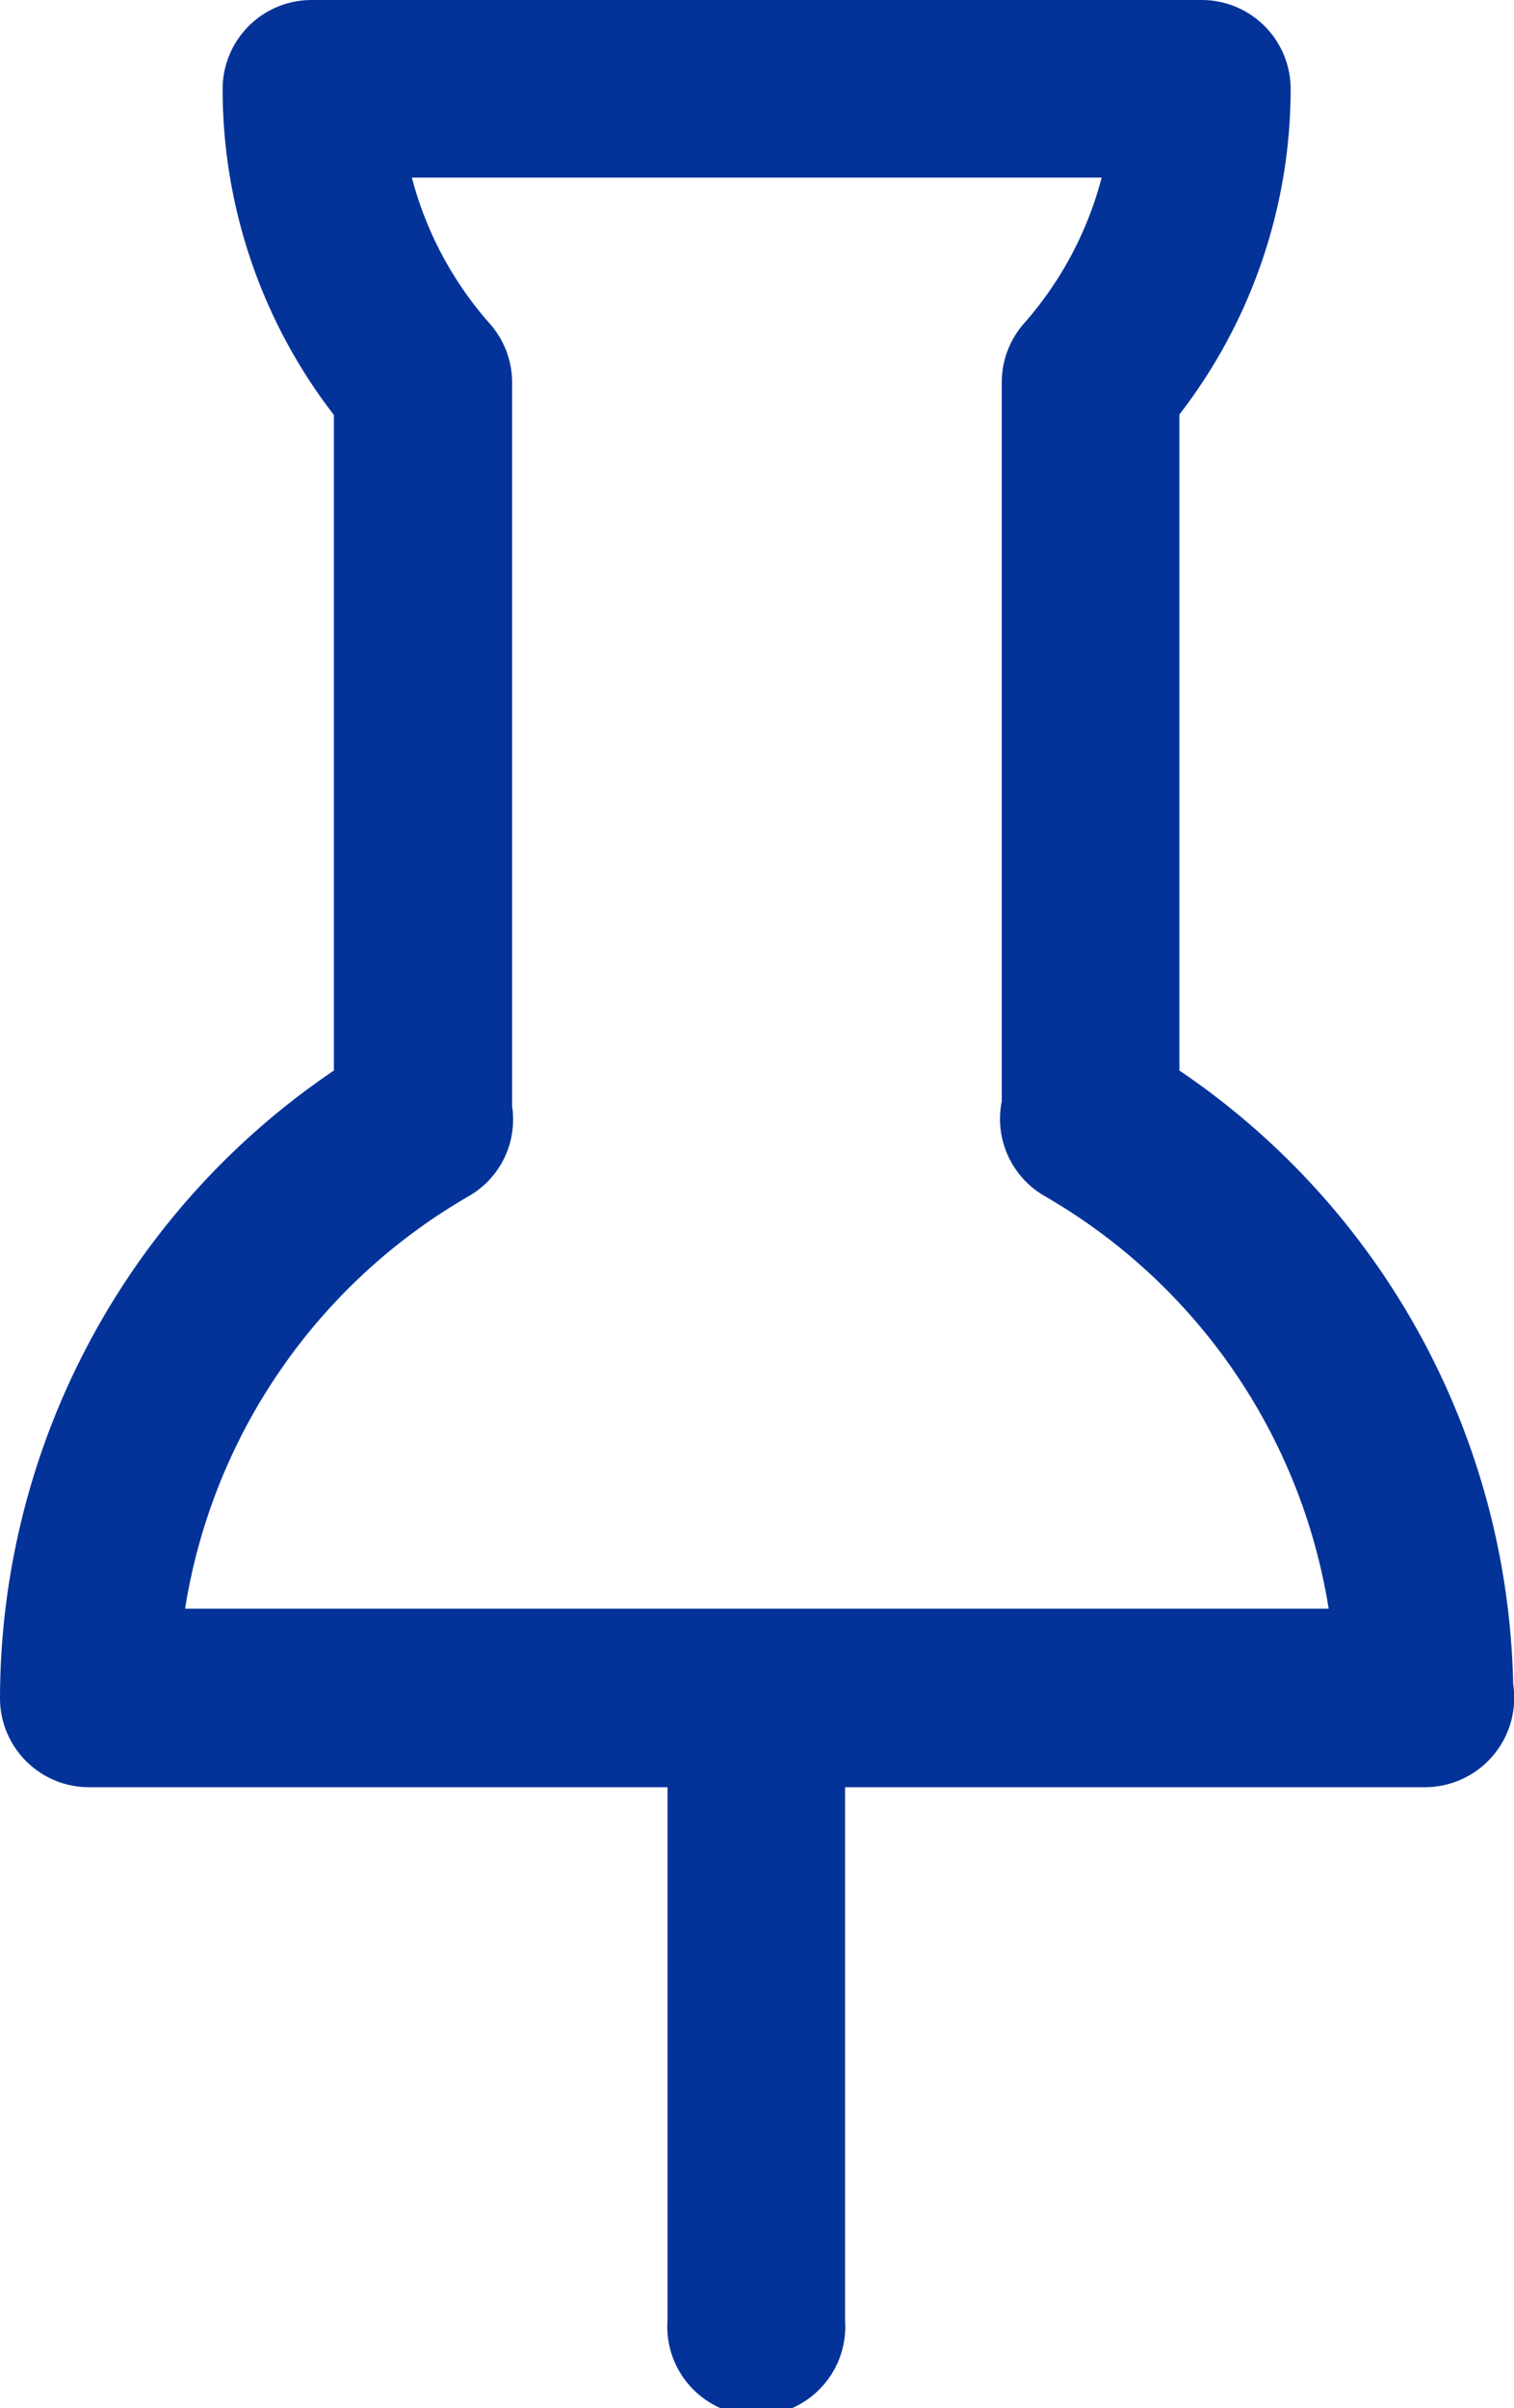 <svg xmlns="http://www.w3.org/2000/svg" width="12.792" height="20.335">
    <path data-name="Path 20238" d="M34.477 19.222a6.412 6.412 0 0 0-2.82-5.182V8.5a4.5 4.5 0 0 0 .94-2.751.752.752 0 0 0-.752-.749h-7.52a.752.752 0 0 0-.752.752 4.5 4.5 0 0 0 .94 2.752v5.536a6.412 6.412 0 0 0-2.821 5.3.752.752 0 0 0 .752.752h4.888v4.5a.752.752 0 1 0 1.5 0v-4.5h4.9a.755.755 0 0 0 .745-.87zm-11.221-.639a4.91 4.91 0 0 1 2.4-3.484.746.746 0 0 0 .363-.756V8.234a.751.751 0 0 0-.188-.5 3.009 3.009 0 0 1-.659-1.234H31a3.009 3.009 0 0 1-.656 1.231.752.752 0 0 0-.188.5V14.3a.752.752 0 0 0 .362.8 4.913 4.913 0 0 1 2.4 3.484h-9.663z" transform="translate(-21.692 -5)" style="fill:#033399"/>
</svg>
